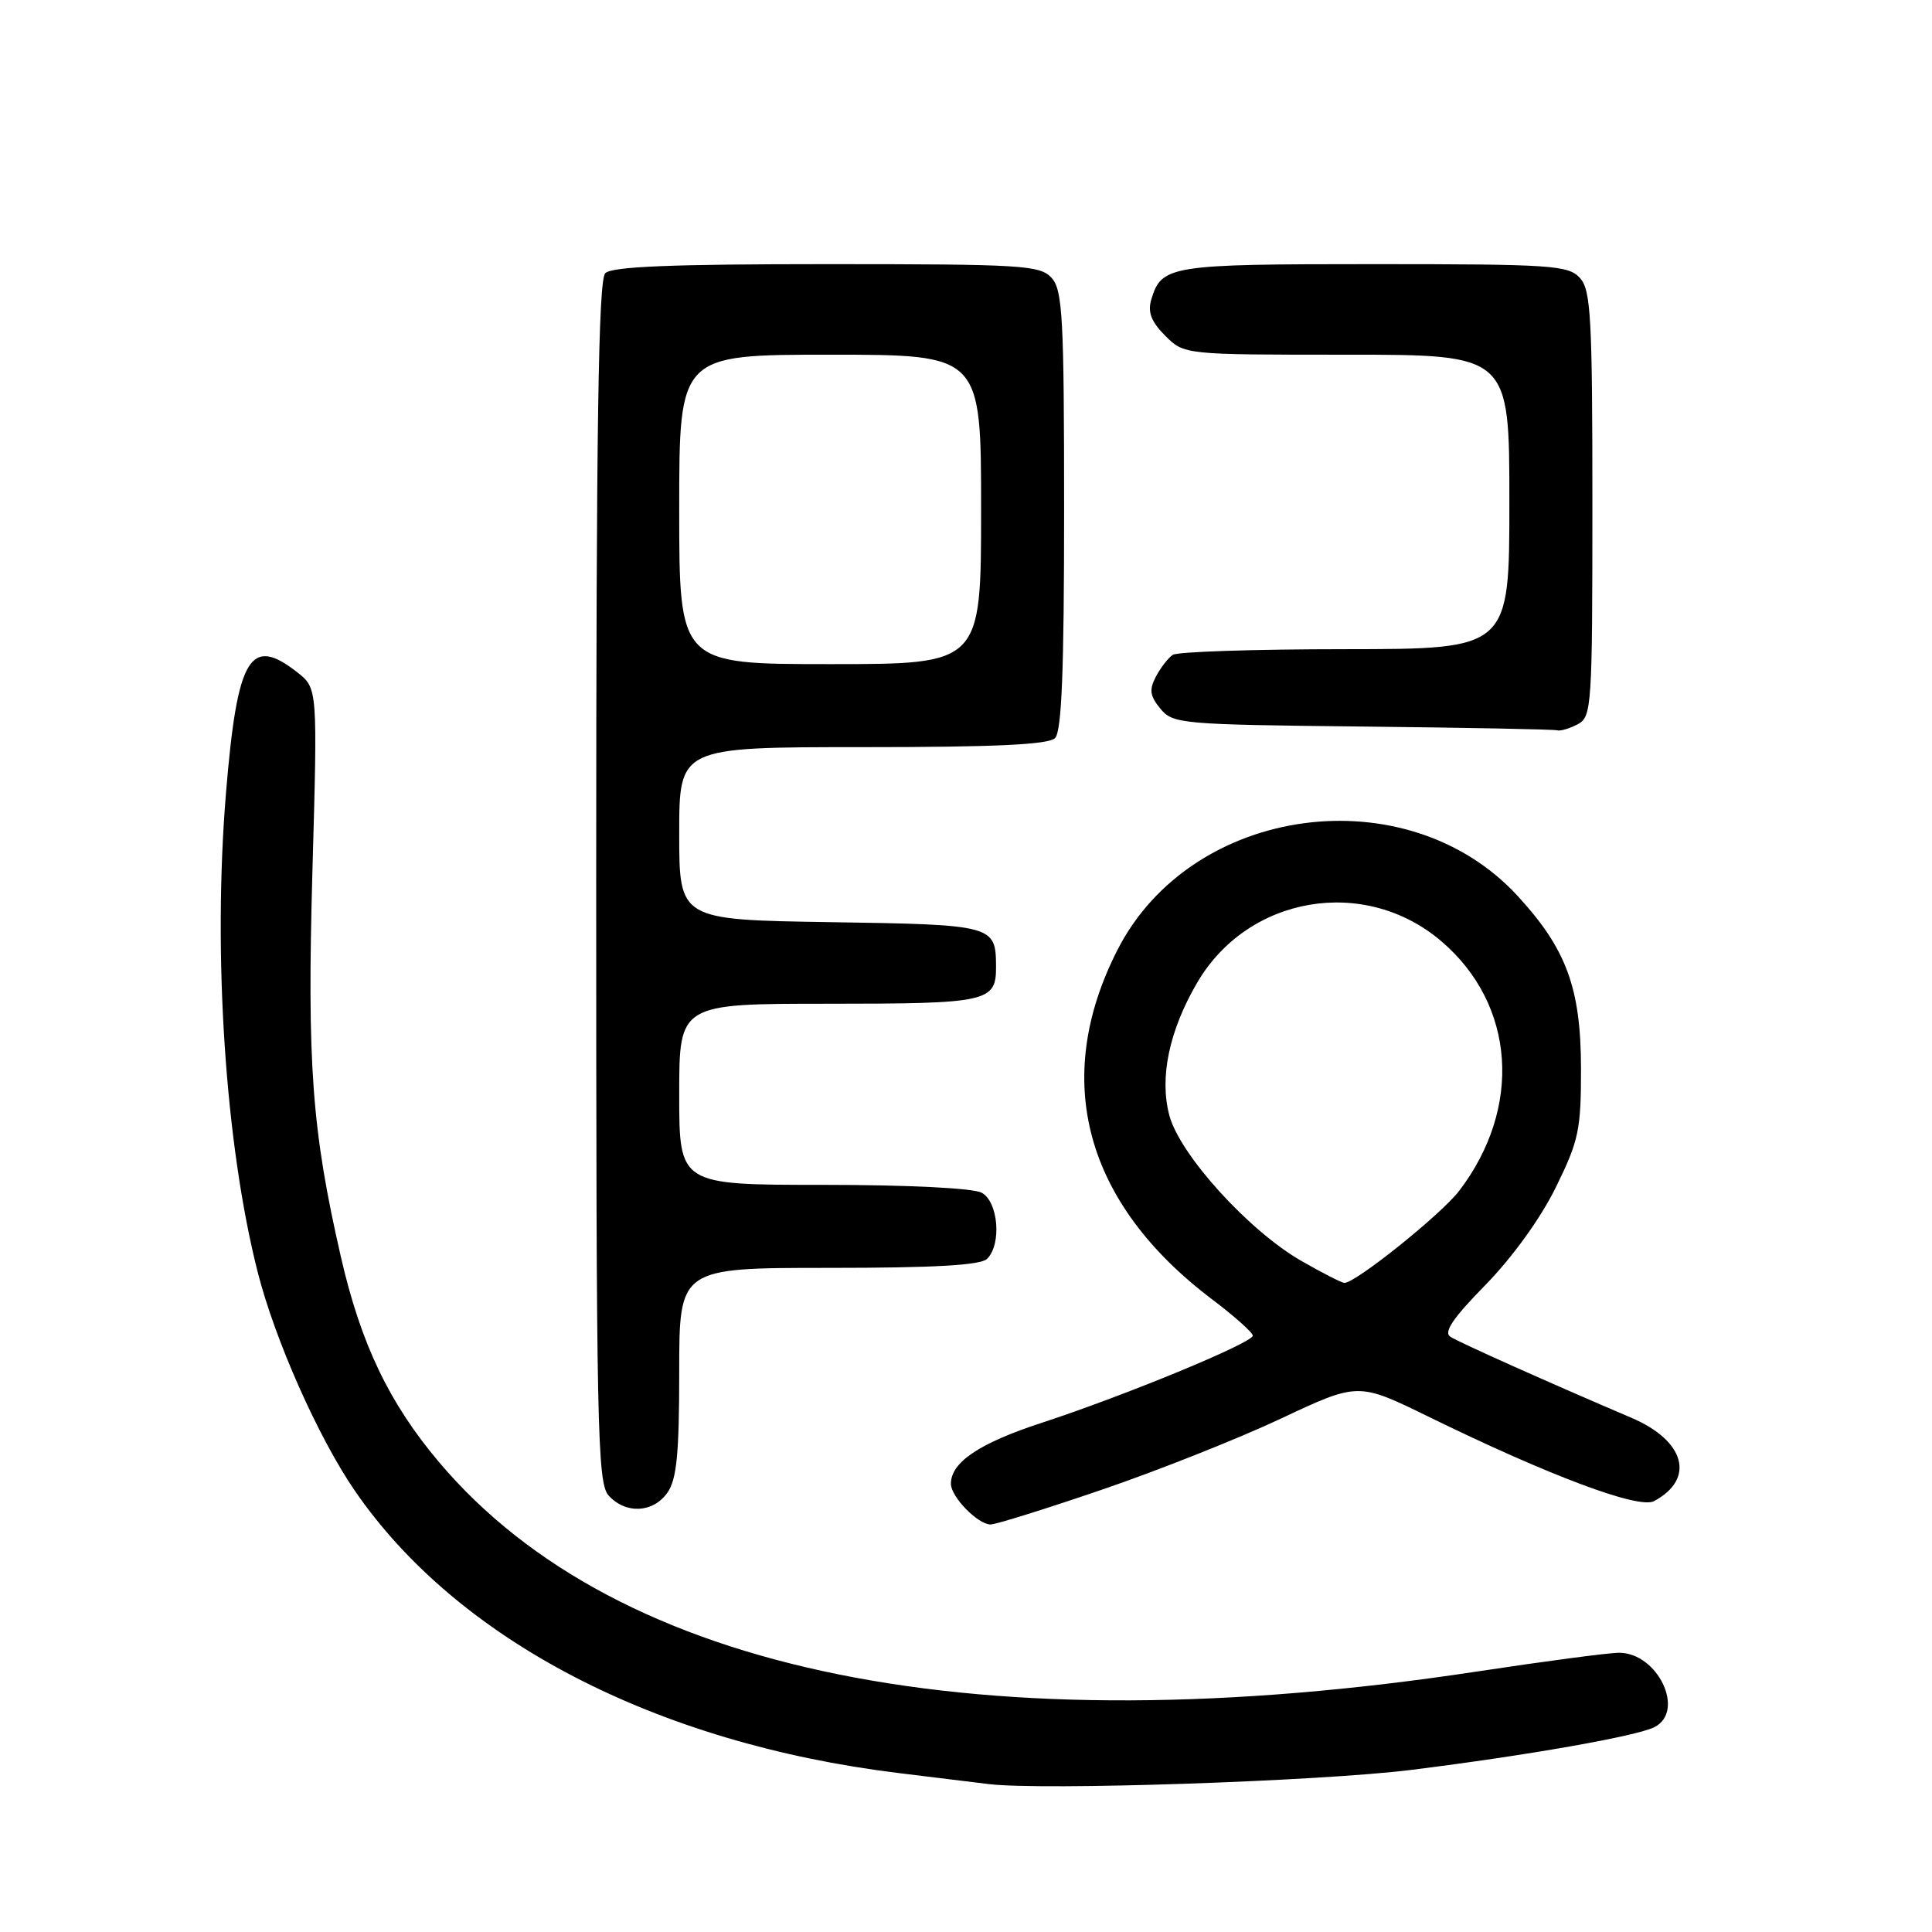 <?xml version="1.0" encoding="UTF-8" standalone="no"?>
<!DOCTYPE svg PUBLIC "-//W3C//DTD SVG 1.1//EN" "http://www.w3.org/Graphics/SVG/1.1/DTD/svg11.dtd" >
<svg xmlns="http://www.w3.org/2000/svg" xmlns:xlink="http://www.w3.org/1999/xlink" version="1.1" viewBox="0 0 256 256">
 <g >
 <path fill="currentColor"
d=" M 187.00 234.52 C 202.48 232.59 216.93 230.04 219.25 228.84 C 223.35 226.71 219.65 219.00 214.53 219.00 C 213.18 219.00 204.72 220.12 195.74 221.48 C 129.94 231.47 81.88 221.79 58.20 193.77 C 51.57 185.93 47.80 178.05 45.16 166.50 C 41.32 149.73 40.68 141.00 41.40 115.35 C 42.08 91.21 42.08 91.21 39.41 89.10 C 33.14 84.17 31.44 87.02 29.95 105.00 C 28.18 126.36 29.83 151.52 34.13 168.50 C 36.41 177.51 42.18 190.50 47.05 197.58 C 60.65 217.34 86.91 230.98 119.00 234.93 C 123.67 235.51 129.07 236.17 131.00 236.40 C 138.13 237.27 174.91 236.03 187.00 234.52 Z  M 146.01 197.39 C 153.43 194.86 164.10 190.62 169.73 187.97 C 179.96 183.16 179.96 183.16 189.23 187.69 C 205.26 195.54 217.14 199.99 219.16 198.91 C 224.67 195.97 223.30 190.91 216.18 187.87 C 205.37 183.26 193.41 177.91 192.20 177.14 C 191.24 176.54 192.49 174.69 196.85 170.24 C 200.41 166.59 204.14 161.43 206.15 157.34 C 209.20 151.13 209.50 149.73 209.49 141.51 C 209.47 130.92 207.55 125.73 201.09 118.71 C 186.39 102.76 157.89 106.61 148.07 125.87 C 139.30 143.06 143.73 159.42 160.61 172.17 C 163.57 174.41 166.00 176.57 166.00 176.98 C 166.00 177.93 149.05 184.93 138.00 188.54 C 129.75 191.24 126.00 193.76 126.00 196.61 C 126.00 198.34 129.57 202.00 131.26 202.00 C 131.95 202.00 138.59 199.93 146.01 197.39 Z  M 88.44 197.78 C 89.67 196.03 90.00 192.63 90.00 181.78 C 90.00 168.00 90.00 168.00 109.80 168.00 C 123.87 168.00 129.95 167.65 130.80 166.80 C 132.75 164.85 132.28 159.22 130.07 158.04 C 128.93 157.43 120.30 157.00 109.07 157.00 C 90.00 157.00 90.00 157.00 90.00 145.00 C 90.00 133.00 90.00 133.00 109.80 133.00 C 130.95 133.00 132.01 132.76 131.98 128.05 C 131.95 122.60 131.67 122.52 110.04 122.19 C 90.00 121.88 90.00 121.88 90.00 110.44 C 90.00 99.00 90.00 99.00 114.30 99.00 C 131.87 99.00 138.93 98.67 139.80 97.80 C 140.68 96.92 141.00 88.83 141.00 67.63 C 141.00 42.07 140.80 38.44 139.35 36.83 C 137.82 35.14 135.54 35.00 109.55 35.00 C 88.99 35.00 81.08 35.32 80.20 36.20 C 79.29 37.11 79.00 56.39 79.00 116.87 C 79.00 189.42 79.14 196.50 80.65 198.17 C 82.91 200.66 86.56 200.47 88.44 197.78 Z  M 209.07 95.96 C 210.91 94.98 211.00 93.59 211.00 66.79 C 211.00 42.02 210.80 38.44 209.35 36.83 C 207.82 35.15 205.62 35.00 182.04 35.00 C 154.92 35.00 153.90 35.16 152.54 39.73 C 152.06 41.36 152.56 42.65 154.39 44.48 C 156.91 47.00 156.91 47.00 178.45 47.00 C 200.00 47.00 200.00 47.00 200.00 66.50 C 200.00 86.00 200.00 86.00 178.25 86.02 C 166.29 86.02 156.00 86.36 155.40 86.77 C 154.79 87.17 153.79 88.47 153.16 89.66 C 152.25 91.39 152.37 92.22 153.76 93.91 C 155.43 95.92 156.51 96.01 180.50 96.27 C 194.25 96.42 205.87 96.64 206.32 96.77 C 206.76 96.90 208.00 96.53 209.07 95.96 Z  M 172.44 167.08 C 165.48 163.09 156.36 153.04 154.95 147.82 C 153.61 142.82 154.90 136.61 158.62 130.23 C 165.36 118.67 180.85 116.04 191.01 124.74 C 200.79 133.11 201.76 146.76 193.35 157.79 C 190.97 160.91 179.62 170.01 178.14 169.99 C 177.79 169.99 175.22 168.67 172.44 167.08 Z  M 90.00 67.50 C 90.00 47.00 90.00 47.00 110.00 47.00 C 130.00 47.00 130.00 47.00 130.00 67.50 C 130.00 88.00 130.00 88.00 110.00 88.00 C 90.00 88.00 90.00 88.00 90.00 67.50 Z "/>
</g>
</svg>